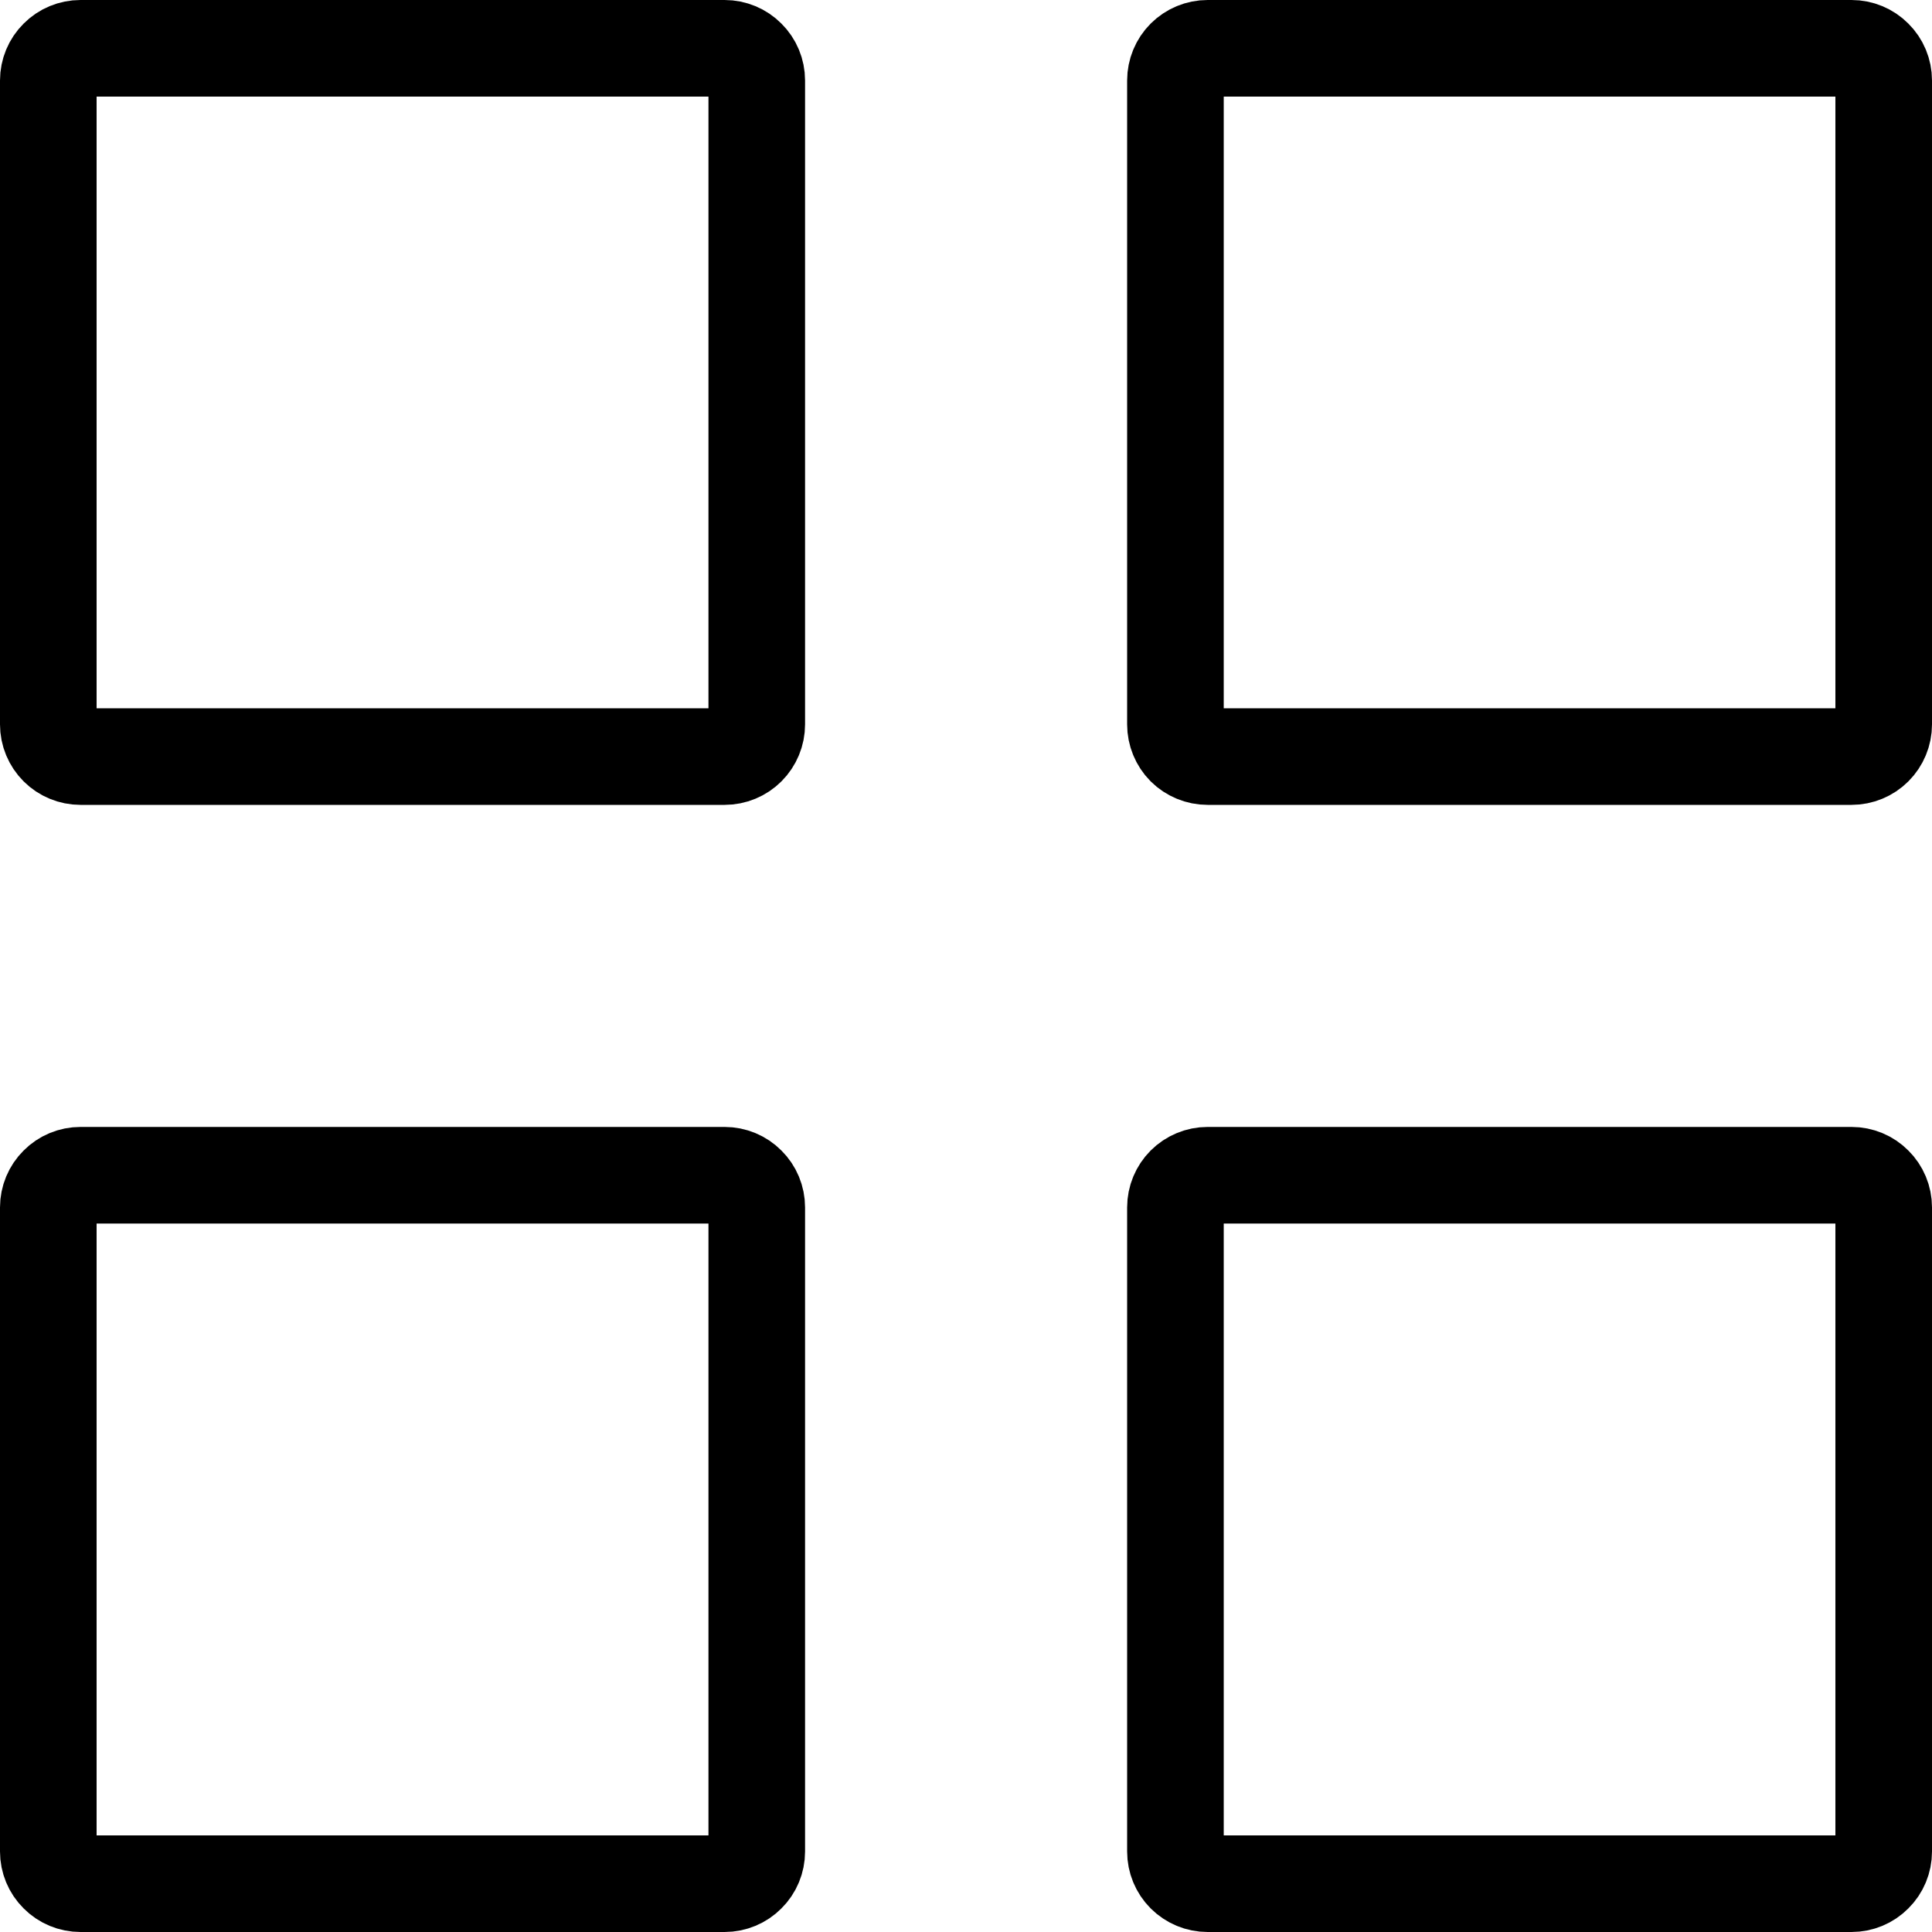 <svg width="20" height="20" viewBox="0 0 20 20" fill="none" xmlns="http://www.w3.org/2000/svg">
<path id="close-icon" d="M0.833 7.832C0.745 7.832 0.66 7.797 0.598 7.735C0.535 7.672 0.5 7.587 0.5 7.499V0.833C0.5 0.745 0.535 0.66 0.598 0.598C0.66 0.535 0.745 0.5 0.833 0.5H7.501C7.589 0.5 7.674 0.535 7.736 0.598C7.799 0.66 7.834 0.745 7.834 0.833V7.499C7.834 7.587 7.799 7.672 7.736 7.735C7.674 7.797 7.589 7.832 7.501 7.832H0.833ZM12.501 7.832C12.413 7.832 12.328 7.797 12.265 7.735C12.203 7.672 12.168 7.587 12.168 7.499V0.833C12.168 0.745 12.203 0.66 12.265 0.598C12.328 0.535 12.413 0.5 12.501 0.5H19.167C19.255 0.5 19.34 0.535 19.402 0.598C19.465 0.66 19.5 0.745 19.5 0.833V7.499C19.5 7.587 19.465 7.672 19.402 7.735C19.34 7.797 19.255 7.832 19.167 7.832H12.501ZM0.833 19.5C0.745 19.5 0.66 19.465 0.598 19.402C0.535 19.34 0.5 19.255 0.5 19.167V12.499C0.5 12.411 0.535 12.326 0.598 12.264C0.66 12.201 0.745 12.166 0.833 12.166H7.501C7.589 12.166 7.674 12.201 7.736 12.264C7.799 12.326 7.834 12.411 7.834 12.499V19.167C7.834 19.255 7.799 19.34 7.736 19.402C7.674 19.465 7.589 19.5 7.501 19.5H0.833ZM12.501 19.5C12.413 19.5 12.328 19.465 12.265 19.402C12.203 19.34 12.168 19.255 12.168 19.167V12.499C12.168 12.411 12.203 12.326 12.265 12.264C12.328 12.201 12.413 12.166 12.501 12.166H19.167C19.255 12.166 19.34 12.201 19.402 12.264C19.465 12.326 19.5 12.411 19.5 12.499V19.167C19.5 19.255 19.465 19.34 19.402 19.402C19.34 19.465 19.255 19.5 19.167 19.5H12.501Z" stroke="currentColor"/>
</svg>
